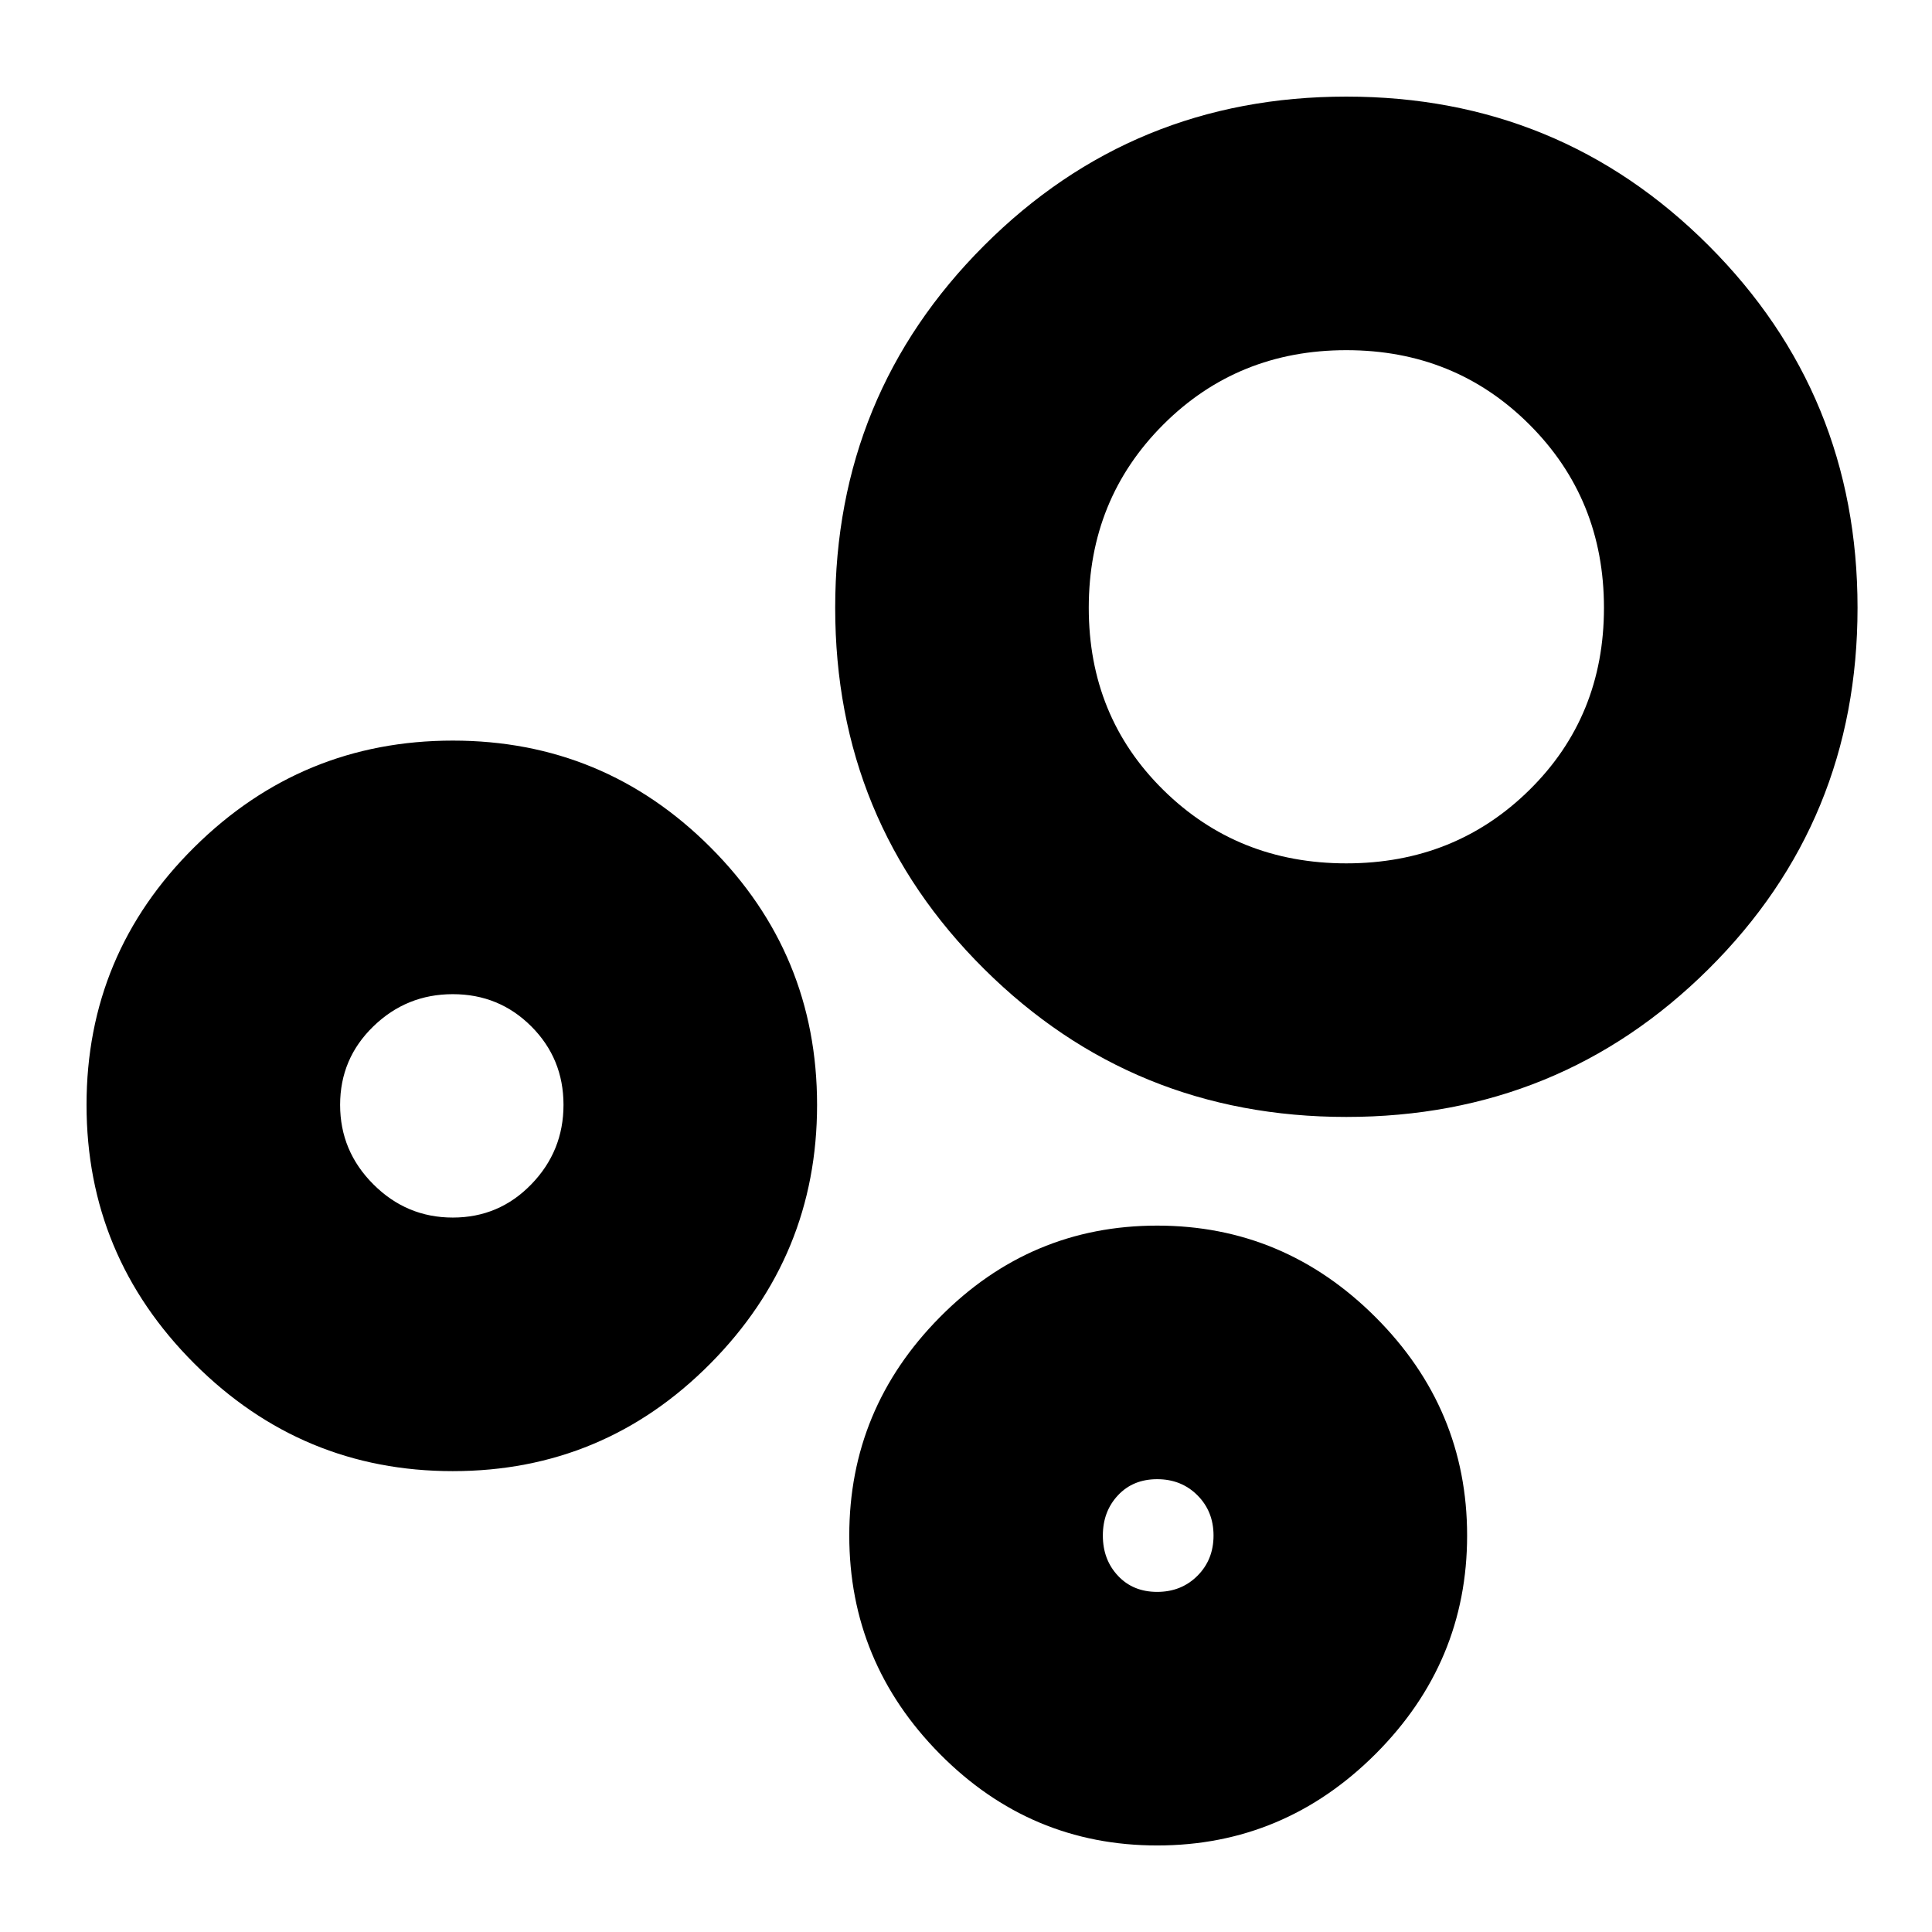 <svg xmlns="http://www.w3.org/2000/svg" height="24" width="24"><path d="M5.625 18.275q-1.875 0-3.212-1.337-1.338-1.338-1.338-3.213t1.338-3.2Q3.75 9.2 5.625 9.2q1.875 0 3.2 1.325 1.325 1.325 1.325 3.2 0 1.875-1.325 3.213-1.325 1.337-3.2 1.337Zm0-3.15q.575 0 .975-.413.4-.412.4-.987t-.4-.975q-.4-.4-.975-.4t-.987.4q-.413.4-.413.975t.413.987q.412.413.987.413Zm11.1-1.25q-2.65 0-4.5-1.838-1.85-1.837-1.85-4.487 0-2.65 1.85-4.5t4.5-1.85q2.65 0 4.5 1.85t1.85 4.5q0 2.65-1.85 4.487-1.85 1.838-4.5 1.838Zm-2.35 9.05q-1.575 0-2.7-1.137-1.125-1.138-1.125-2.713 0-1.575 1.125-2.712 1.125-1.138 2.7-1.138 1.575 0 2.713 1.138 1.137 1.137 1.137 2.712 0 1.575-1.137 2.713-1.138 1.137-2.713 1.137Zm2.35-12.2q1.35 0 2.275-.913.925-.912.925-2.262T19 5.275q-.925-.925-2.275-.925-1.35 0-2.275.925-.925.925-.925 2.275 0 1.35.925 2.262.925.913 2.275.913Zm-2.35 9.05q.3 0 .5-.2t.2-.5q0-.3-.2-.5t-.5-.2q-.3 0-.487.2-.188.2-.188.5t.188.5q.187.2.487.2Zm2.35-12.225Zm-11.1 6.175Zm8.75 5.35Z"/></svg>